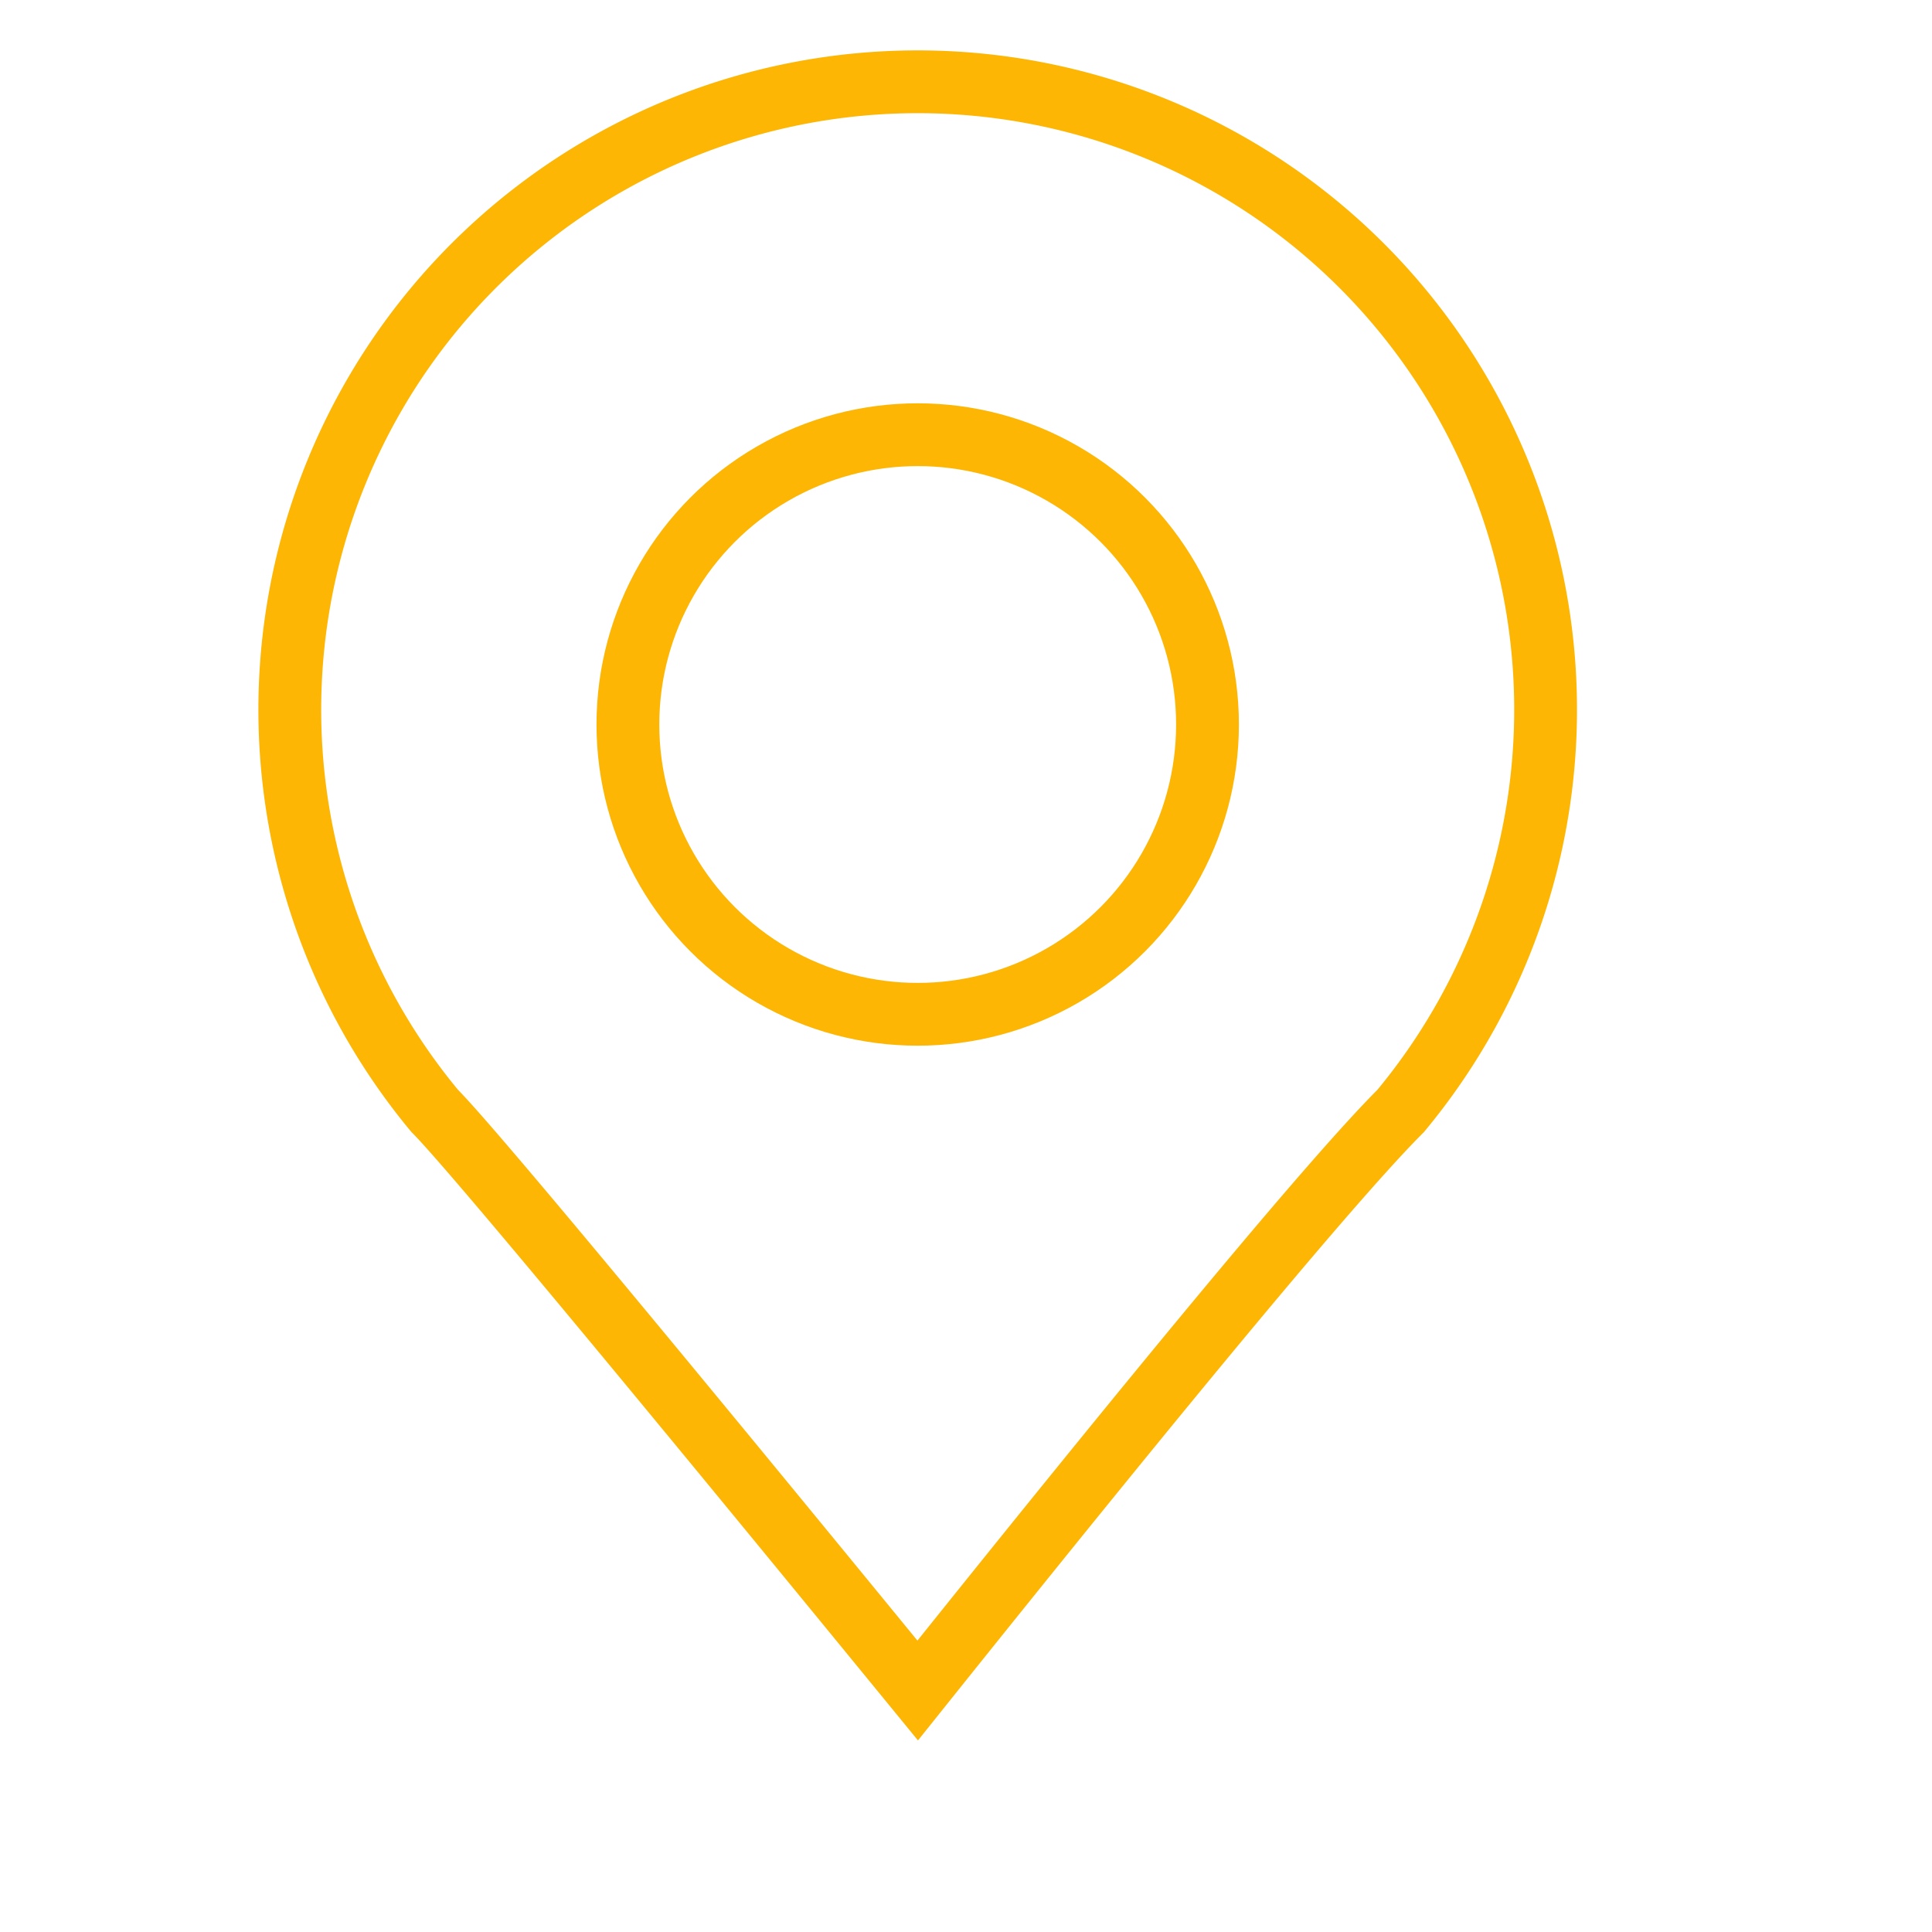 <svg xmlns='http://www.w3.org/2000/svg' id="lokallykke-favicon" viewBox="0 0 30 40" width="16px" height="16px">
	<g fill="none" stroke="#fcb603" stroke-width="1.3">
		<path
                            fill="none"
                            d="m 14,35 q -9,-11 -10,-12 a 13,13 0 1 1 20,0 Q 22,25 14,35 Z"
                            stroke="#fcb603"
                            stroke-width="1.3"
                            class="logo-audi"
                    />
                    <circle cx="14" cy="15" r="6" class="logo-indi"/>

	</g>
</svg>
